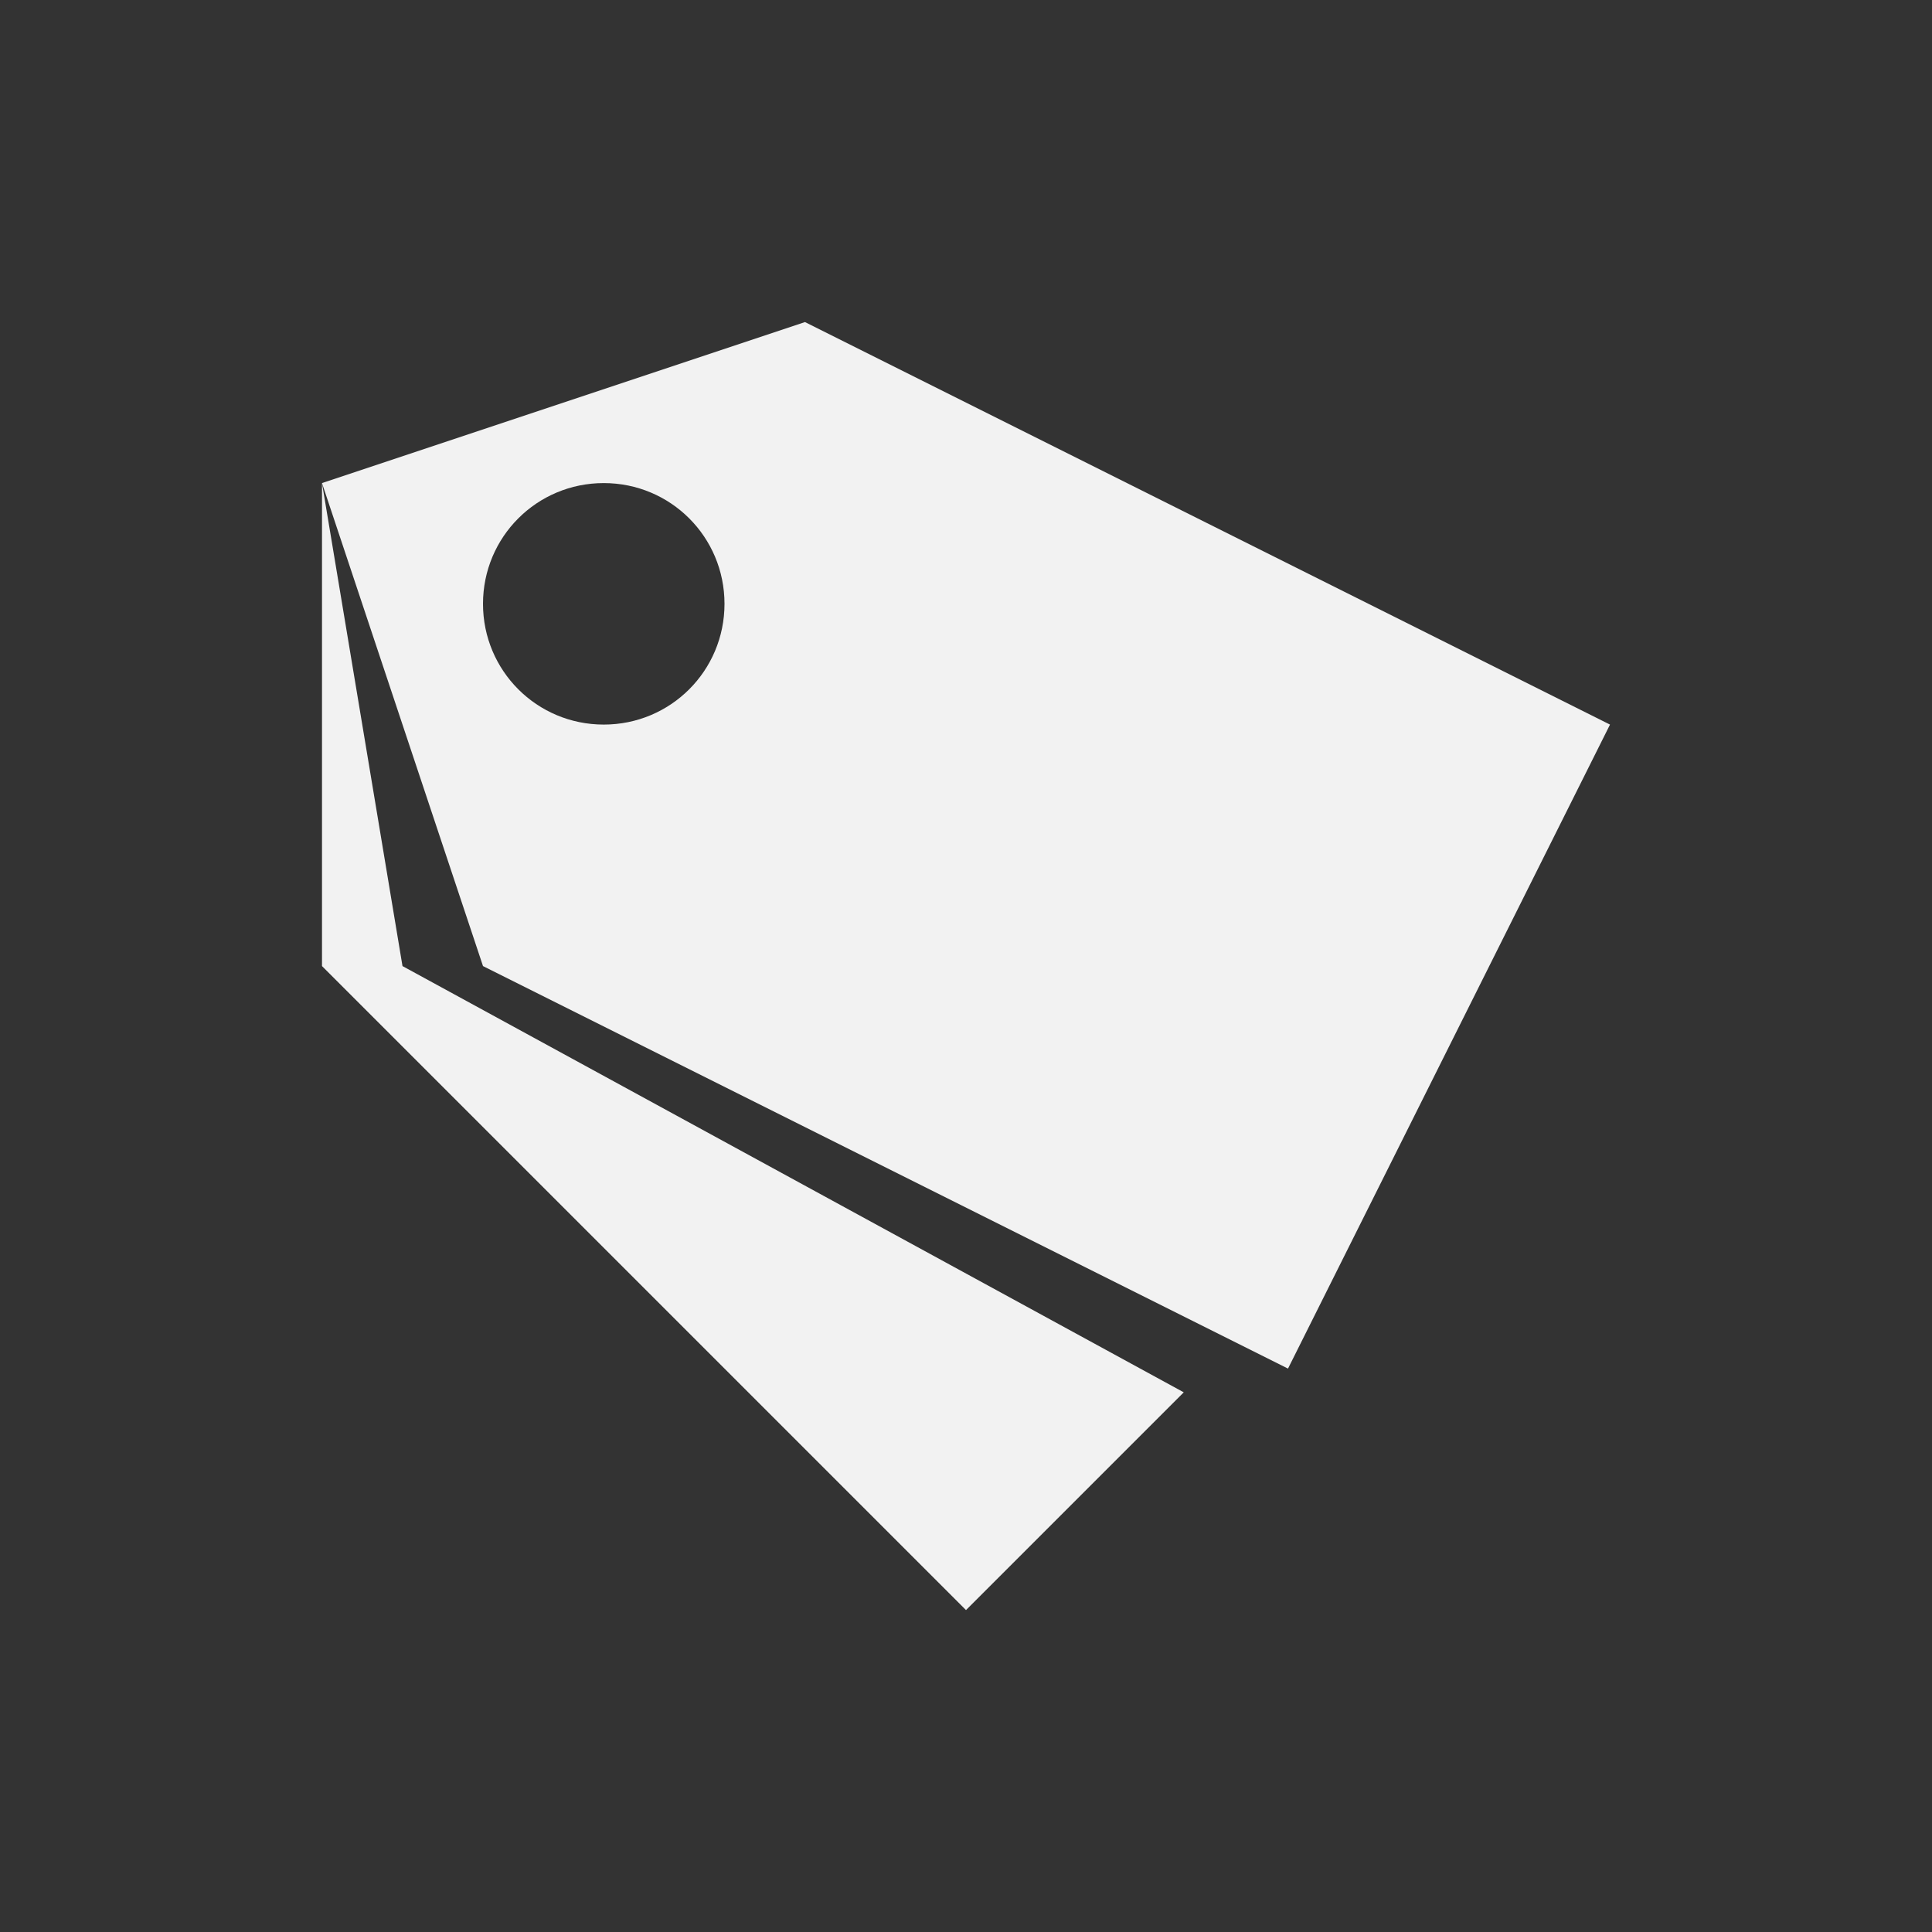 <?xml version="1.0" encoding="UTF-8" standalone="no"?>
<svg xmlns="http://www.w3.org/2000/svg" width="24" height="24" version="1.1">
 <rect width="100%" height="100%" fill="#333333" stroke="none"/>
 <g transform="translate(-326,-532.362)">
  <g transform="translate(-217.571,-209.571)">
   <path transform="translate(544.571,742.934)" d="M 9,3 3,5 5,11 15,16 19,8 9,3 Z m -6,2 0,6 8,8 2.705,-2.705 L 4,11 3,5 Z M 6.5,5 C 7.331,5 8,5.669 8,6.5 8,7.331 7.331,8 6.5,8 5.669,8 5,7.331 5,6.5 5,5.669 5.669,5 6.5,5 Z" style="fill:#f2f2f2;fill-rule:evenodd;"/>
  </g>
 </g>
</svg>
